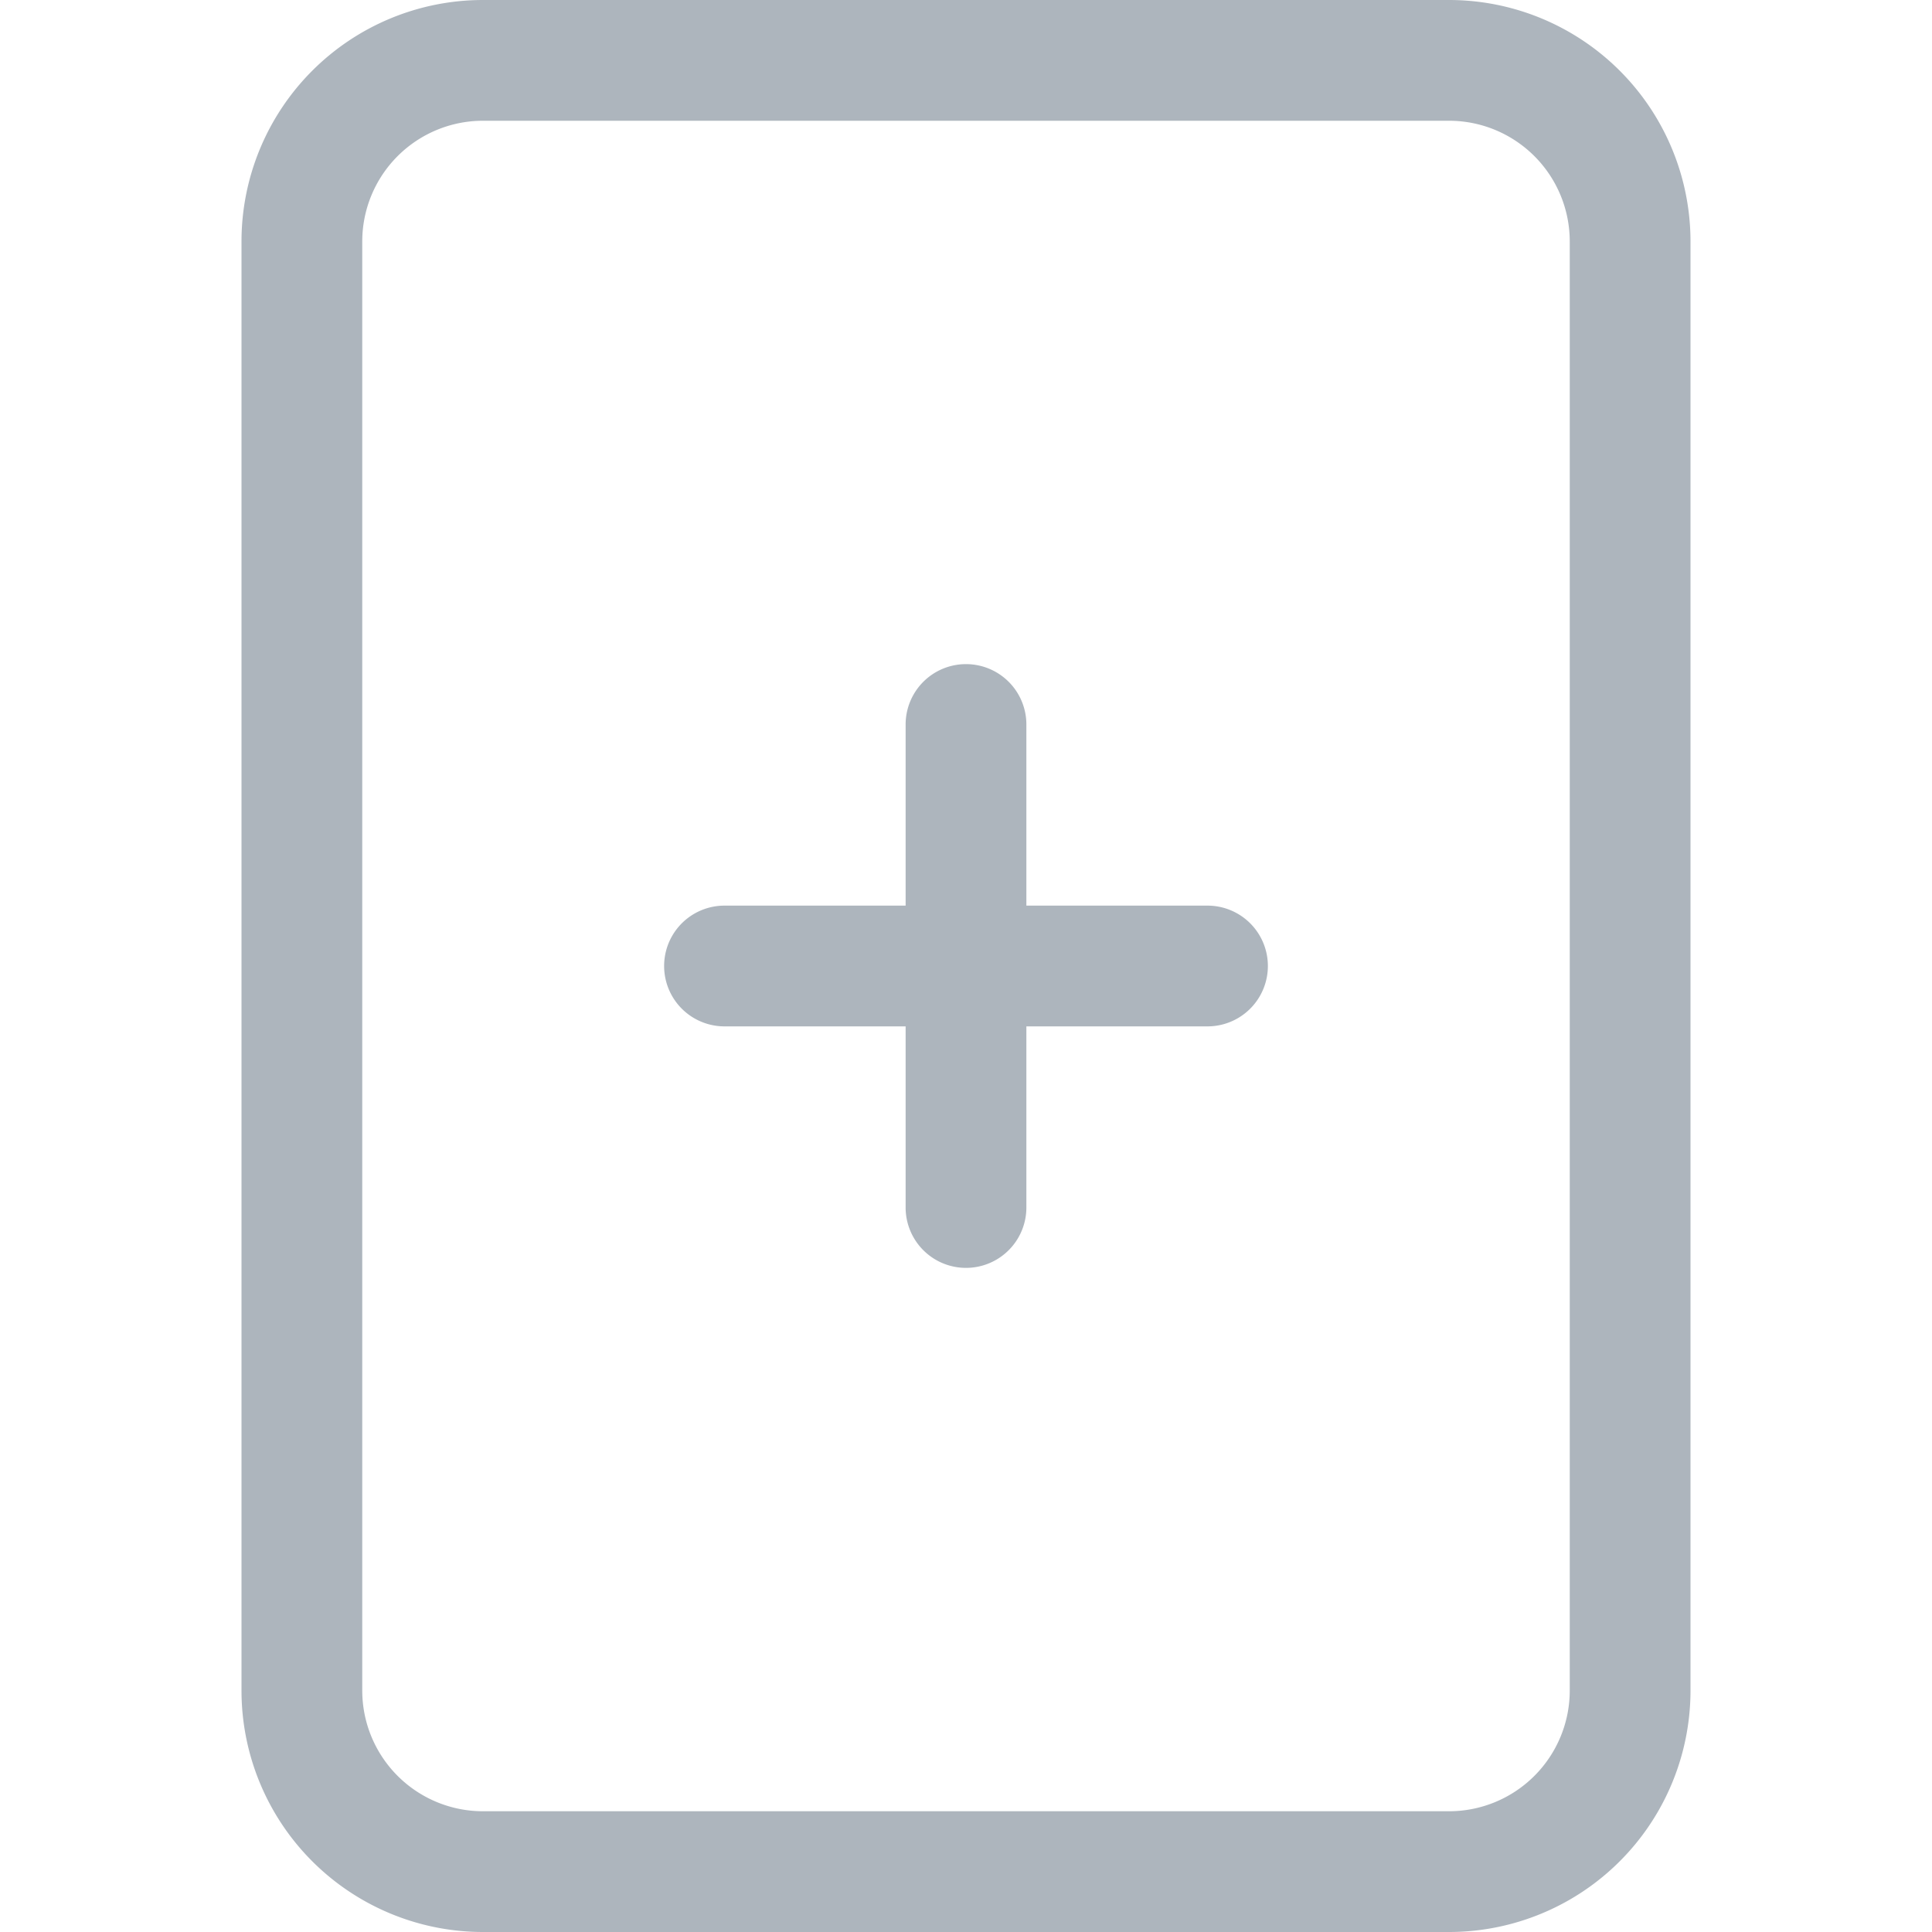 <svg xmlns="http://www.w3.org/2000/svg" width="16" height="16" fill="#adb5bd" class="bi bi-file-plus" viewBox="0 0 16 16">
  <path d="M8.5 6a.5.5 0 0 0-1 0v1.5H6a.5.5 0 0 0 0 1h1.5V10a.5.5 0 0 0 1 0V8.5H10a.5.5 0 0 0 0-1H8.5z"/>
  <path d="M2 2a2 2 0 0 1 2-2h8a2 2 0 0 1 2 2v12a2 2 0 0 1-2 2H4a2 2 0 0 1-2-2zm10-1H4a1 1 0 0 0-1 1v12a1 1 0 0 0 1 1h8a1 1 0 0 0 1-1V2a1 1 0 0 0-1-1"/>
</svg>